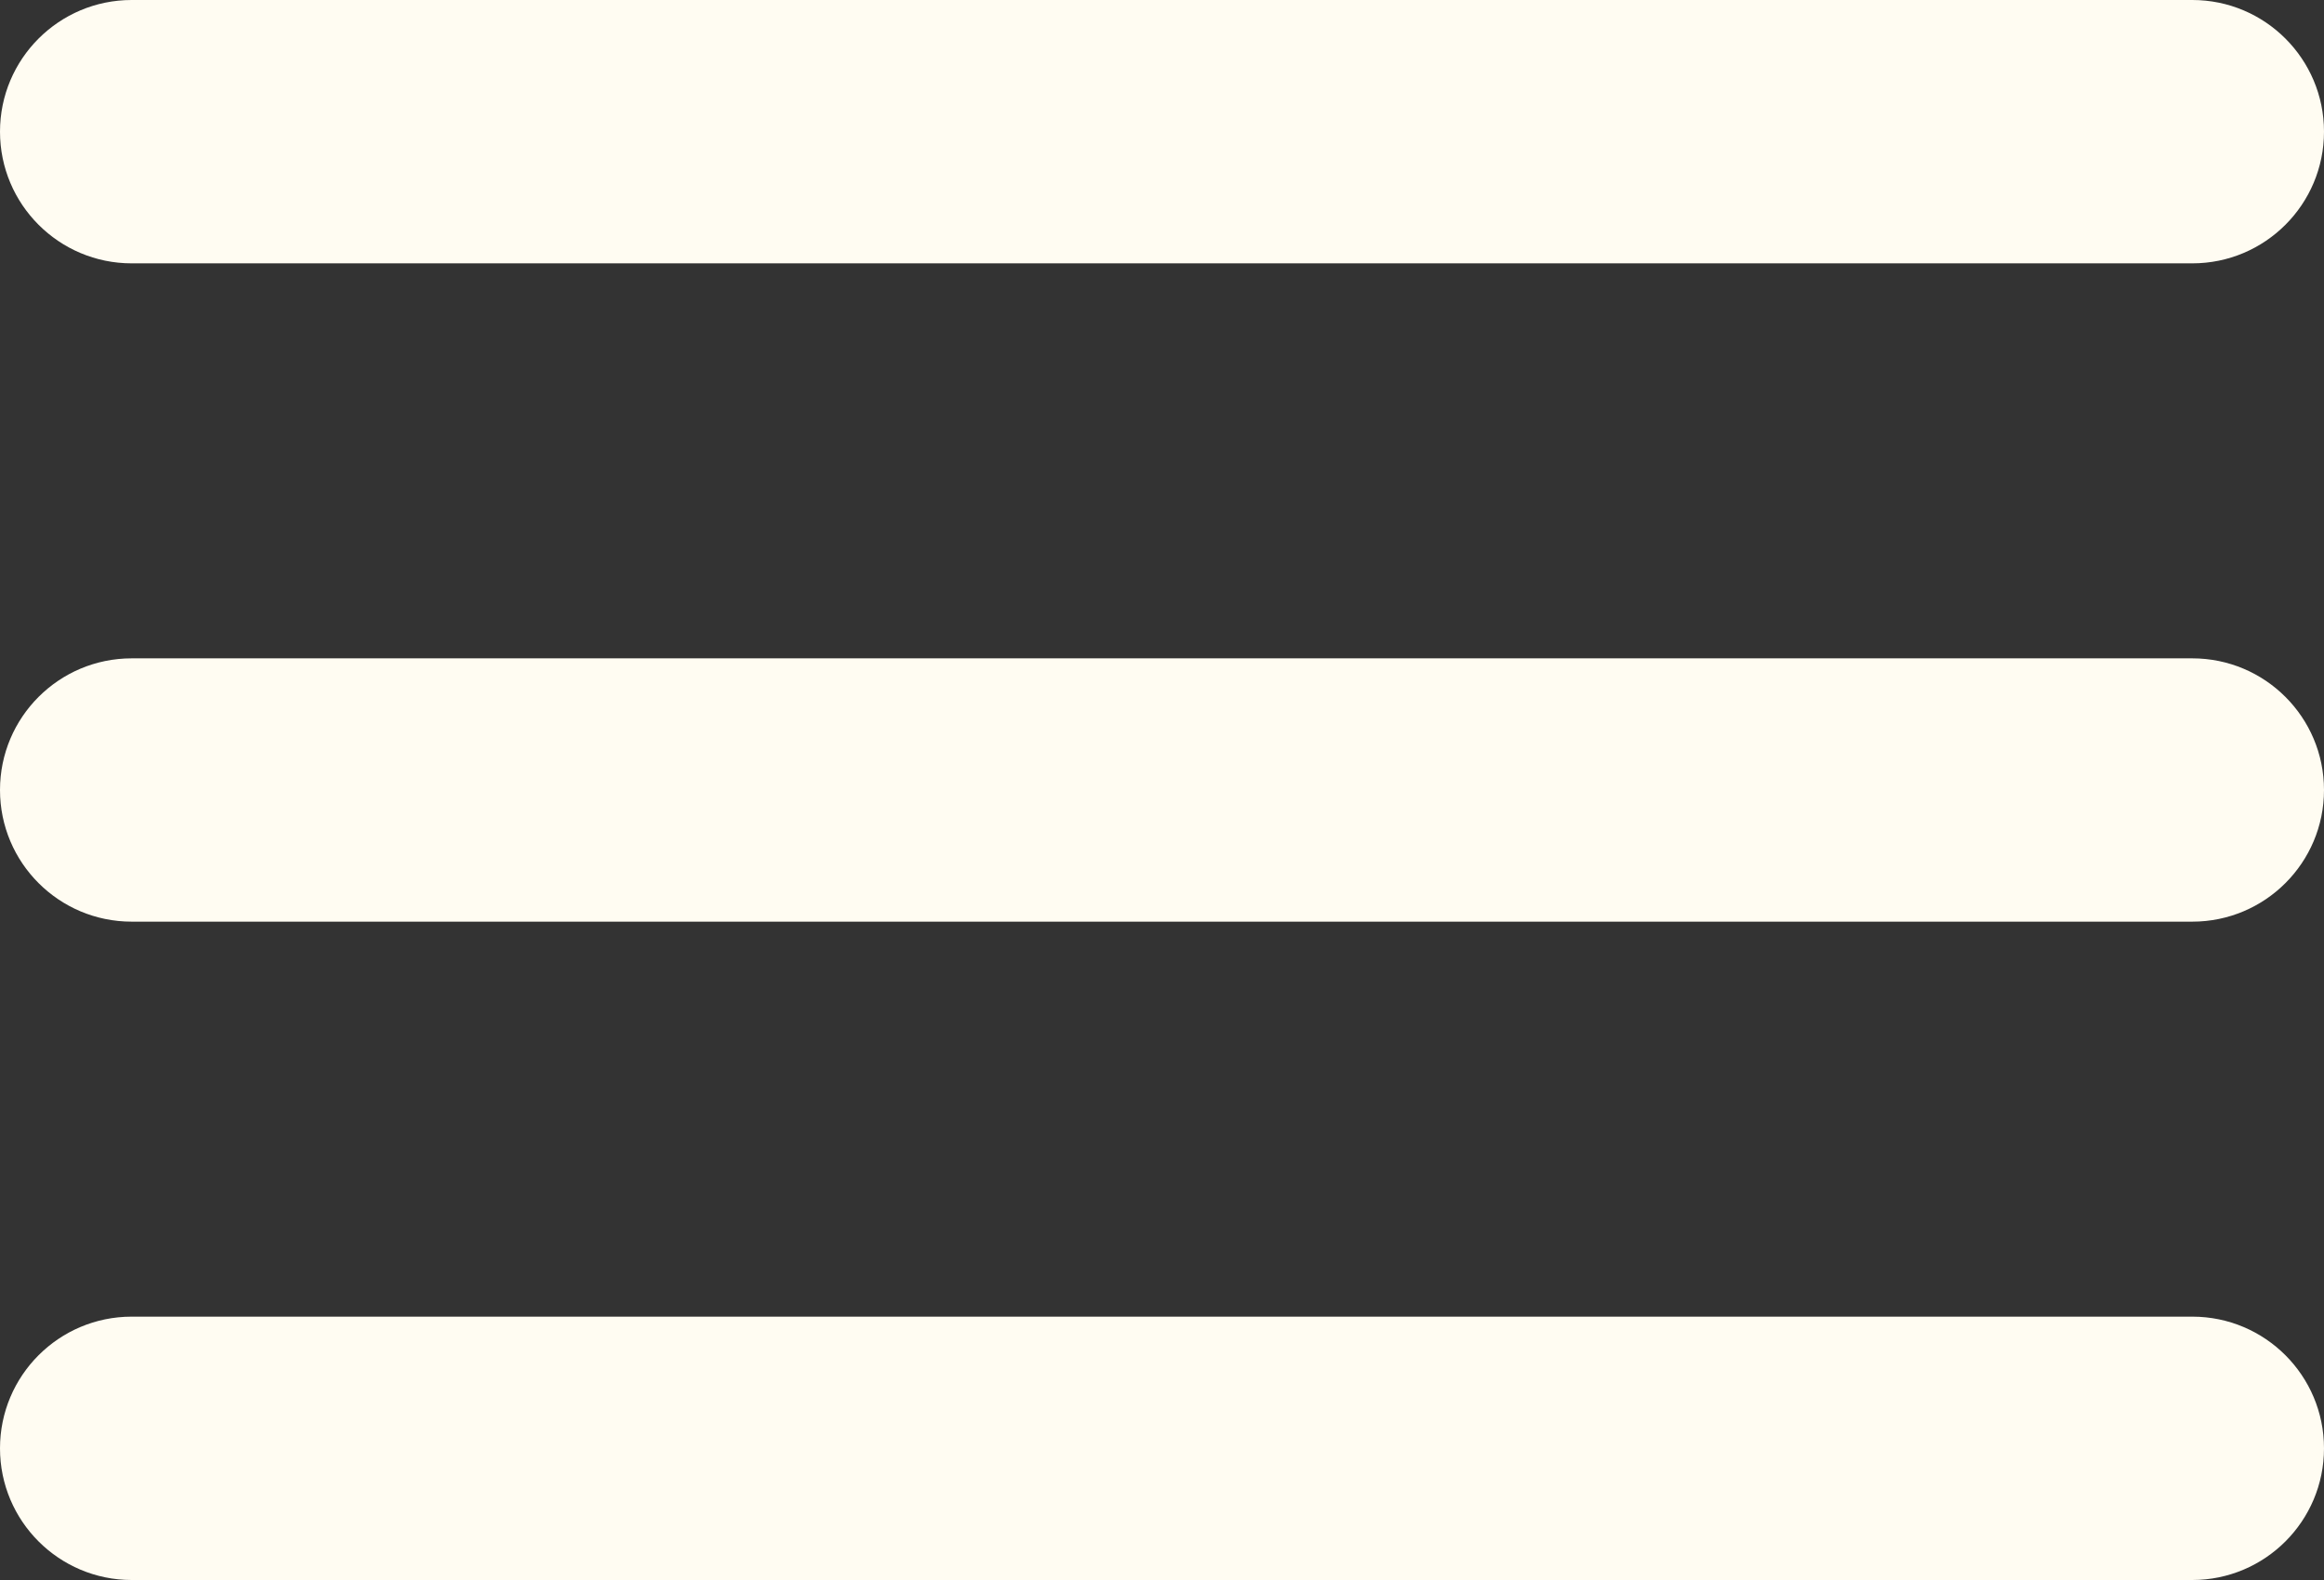 <svg width="50" height="34" viewBox="0 0 50 34" fill="none" xmlns="http://www.w3.org/2000/svg">
<rect x="0" y="0" width="50" height="34" fill="#333333" stroke="none"/>
<path d="M0 31.167C0 32.731 1.269 34 2.833 34H47.167C48.731 34 50 32.731 50 31.167C50 29.602 48.731 28.333 47.167 28.333H2.833C1.269 28.333 0 29.602 0 31.167ZM0 17C0 18.565 1.269 19.833 2.833 19.833H47.167C48.731 19.833 50 18.565 50 17C50 15.435 48.731 14.167 47.167 14.167H2.833C1.269 14.167 0 15.435 0 17ZM2.833 0C1.269 0 0 1.269 0 2.833C0 4.398 1.269 5.667 2.833 5.667H47.167C48.731 5.667 50 4.398 50 2.833C50 1.269 48.731 0 47.167 0H2.833Z" fill="#FFFCF2"/>
</svg>
